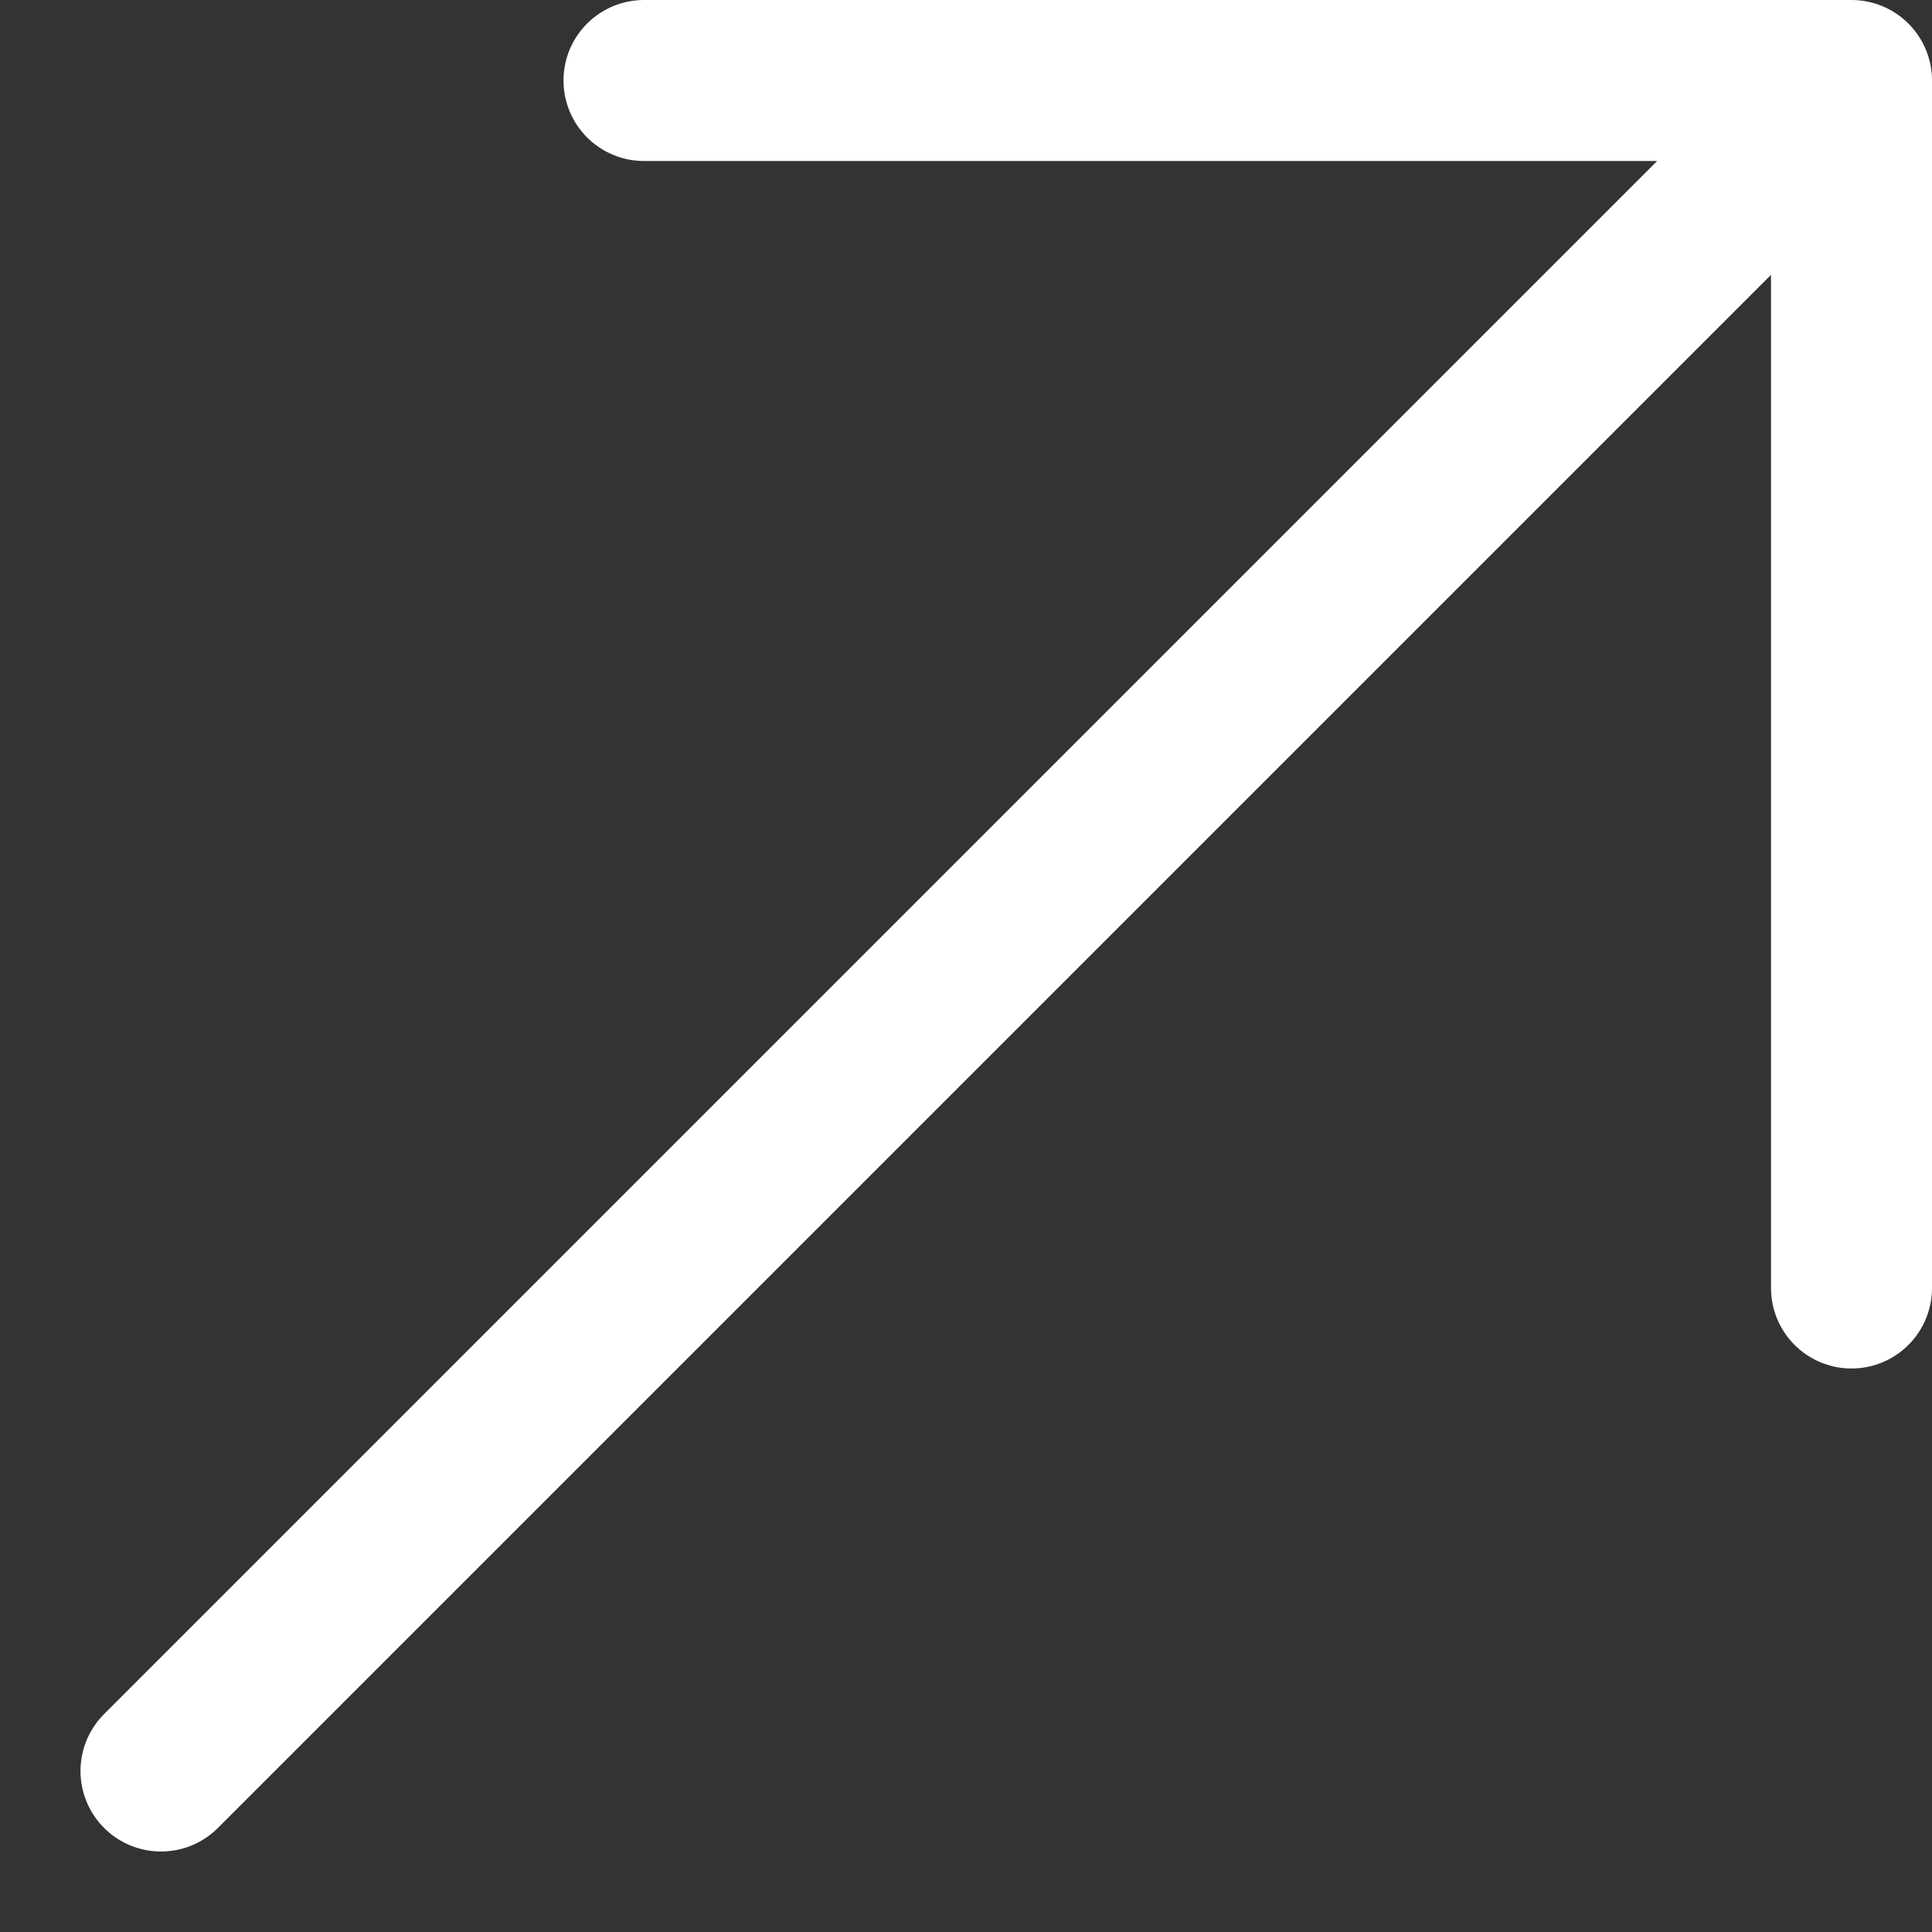 <svg width="12" height="12" viewBox="0 0 12 12" fill="none" xmlns="http://www.w3.org/2000/svg">
<rect x="0" y="0" width="12" height="12" fill="#333333" stroke="none"/>
<path d="M1 11L11.5 0.5M11.5 0.5H4M11.5 0.5V8" stroke="white" stroke-linecap="round" stroke-linejoin="round"/>
</svg>
